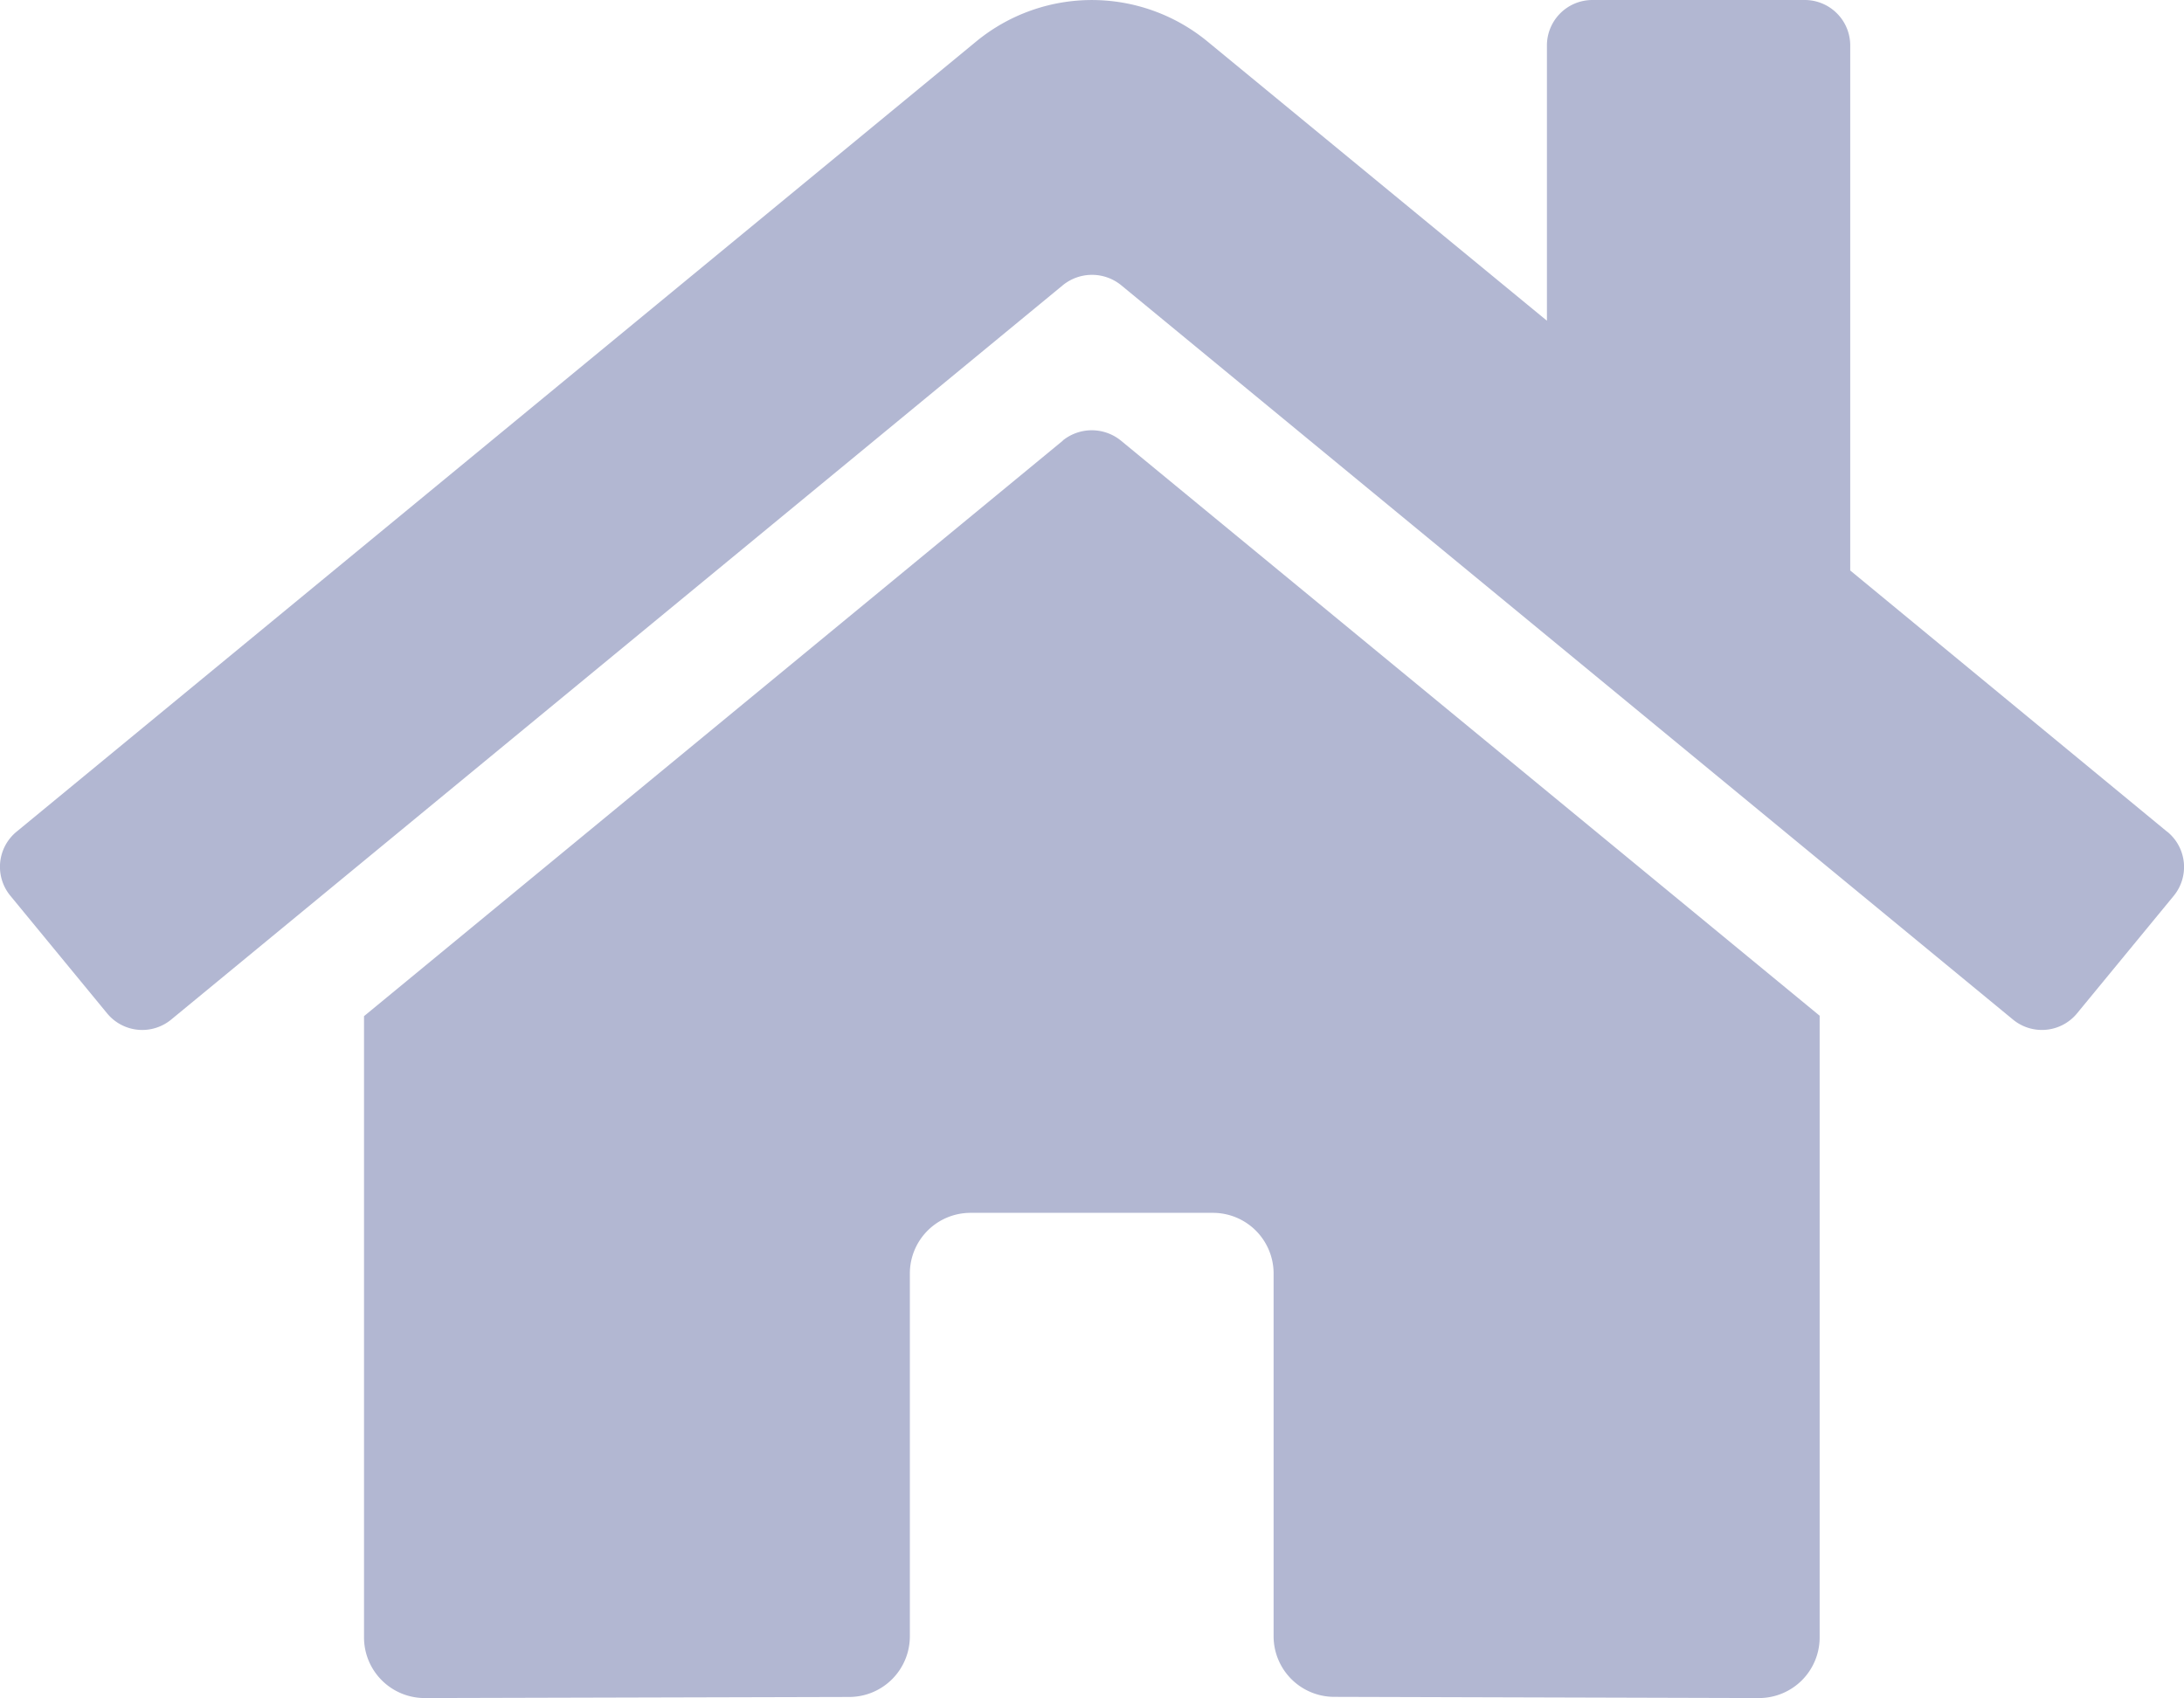 <svg xmlns="http://www.w3.org/2000/svg" width="40" height="31.105" viewBox="0 0 40 31.105">
    <path fill="#b2b7d2" d="M19.454 40.119L6.652 50.664v11.38a1.111 1.111 0 0 0 1.111 1.111l7.781-.02a1.111 1.111 0 0 0 1.105-1.111v-6.646a1.111 1.111 0 0 1 1.111-1.111h4.44a1.111 1.111 0 0 1 1.111 1.111v6.641a1.111 1.111 0 0 0 1.111 1.114l7.779.022a1.111 1.111 0 0 0 1.111-1.111V50.656l-12.8-10.537a.846.846 0 0 0-1.062 0zm20.223 7.167L33.872 42.5v-9.617a.833.833 0 0 0-.833-.833H29.15a.833.833 0 0 0-.833.833v5.042L22.1 32.81a3.333 3.333 0 0 0-4.236 0L.287 47.286a.833.833 0 0 0-.111 1.174l1.771 2.153a.833.833 0 0 0 1.174.113l16.333-13.454a.846.846 0 0 1 1.062 0l16.335 13.453a.833.833 0 0 0 1.174-.111l1.771-2.153a.833.833 0 0 0-.118-1.176z" transform="translate(0.015 -32.05)"/>
</svg>
